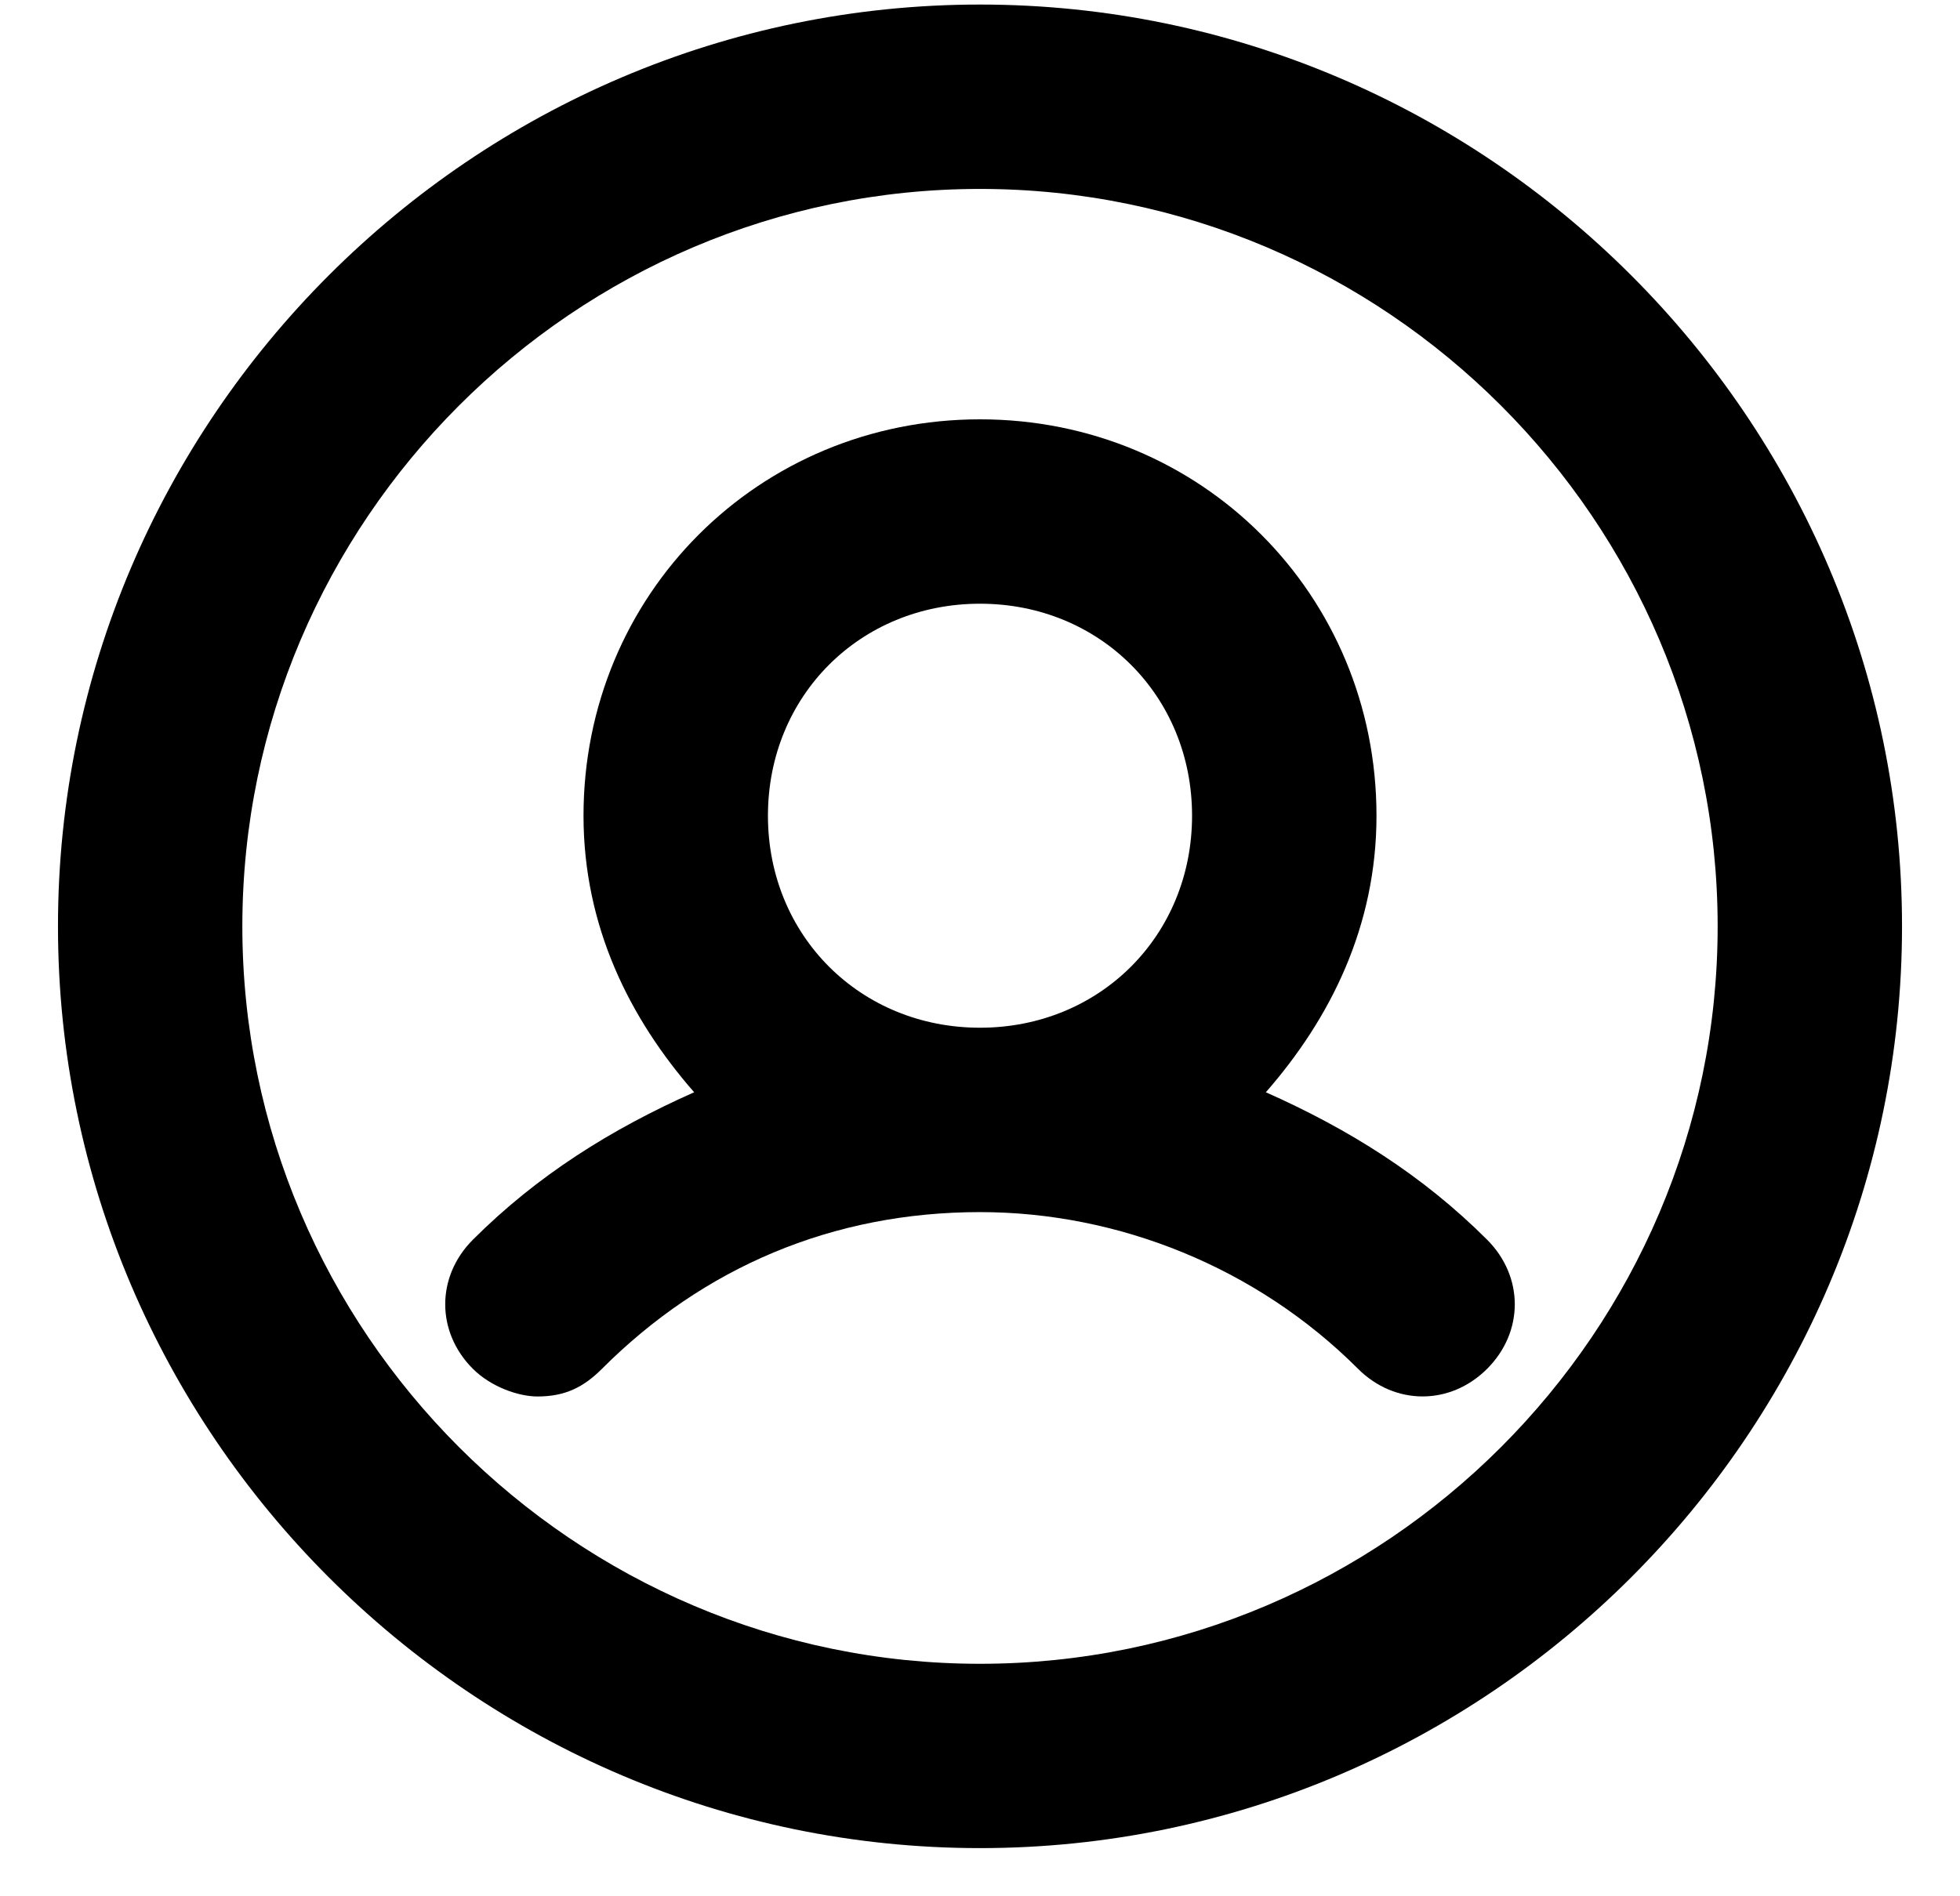 <svg width="31" height="30" viewBox="0 0 31 30" fill="none" xmlns="http://www.w3.org/2000/svg">
<path d="M15.5 0.072C7.479 0.072 0.917 6.634 0.917 14.655C0.917 22.676 7.479 29.238 15.5 29.238C23.521 29.238 30.083 22.676 30.083 14.655C30.083 6.634 23.521 0.072 15.5 0.072ZM15.5 26.322C9.083 26.322 3.833 21.072 3.833 14.655C3.833 8.239 9.083 2.989 15.5 2.989C21.917 2.989 27.167 8.239 27.167 14.655C27.167 21.072 21.917 26.322 15.5 26.322Z" fill="black"/>
<path d="M23.521 19.613C22.5 18.593 21.333 17.863 20.021 17.28C21.042 16.113 21.771 14.655 21.771 12.905C21.771 9.405 19 6.634 15.5 6.634C12 6.634 9.229 9.405 9.229 12.905C9.229 14.655 9.958 16.113 10.979 17.28C9.667 17.863 8.5 18.593 7.479 19.613C6.896 20.197 6.896 21.072 7.479 21.655C7.771 21.947 8.208 22.093 8.5 22.093C8.938 22.093 9.229 21.947 9.521 21.655C11.125 20.051 13.167 19.176 15.5 19.176C17.688 19.176 19.875 20.051 21.479 21.655C22.062 22.238 22.938 22.238 23.521 21.655C24.104 21.072 24.104 20.197 23.521 19.613ZM12.146 12.905C12.146 11.009 13.604 9.551 15.5 9.551C17.396 9.551 18.854 11.009 18.854 12.905C18.854 14.801 17.396 16.259 15.5 16.259C13.604 16.259 12.146 14.801 12.146 12.905Z" fill="black"/>
</svg>
